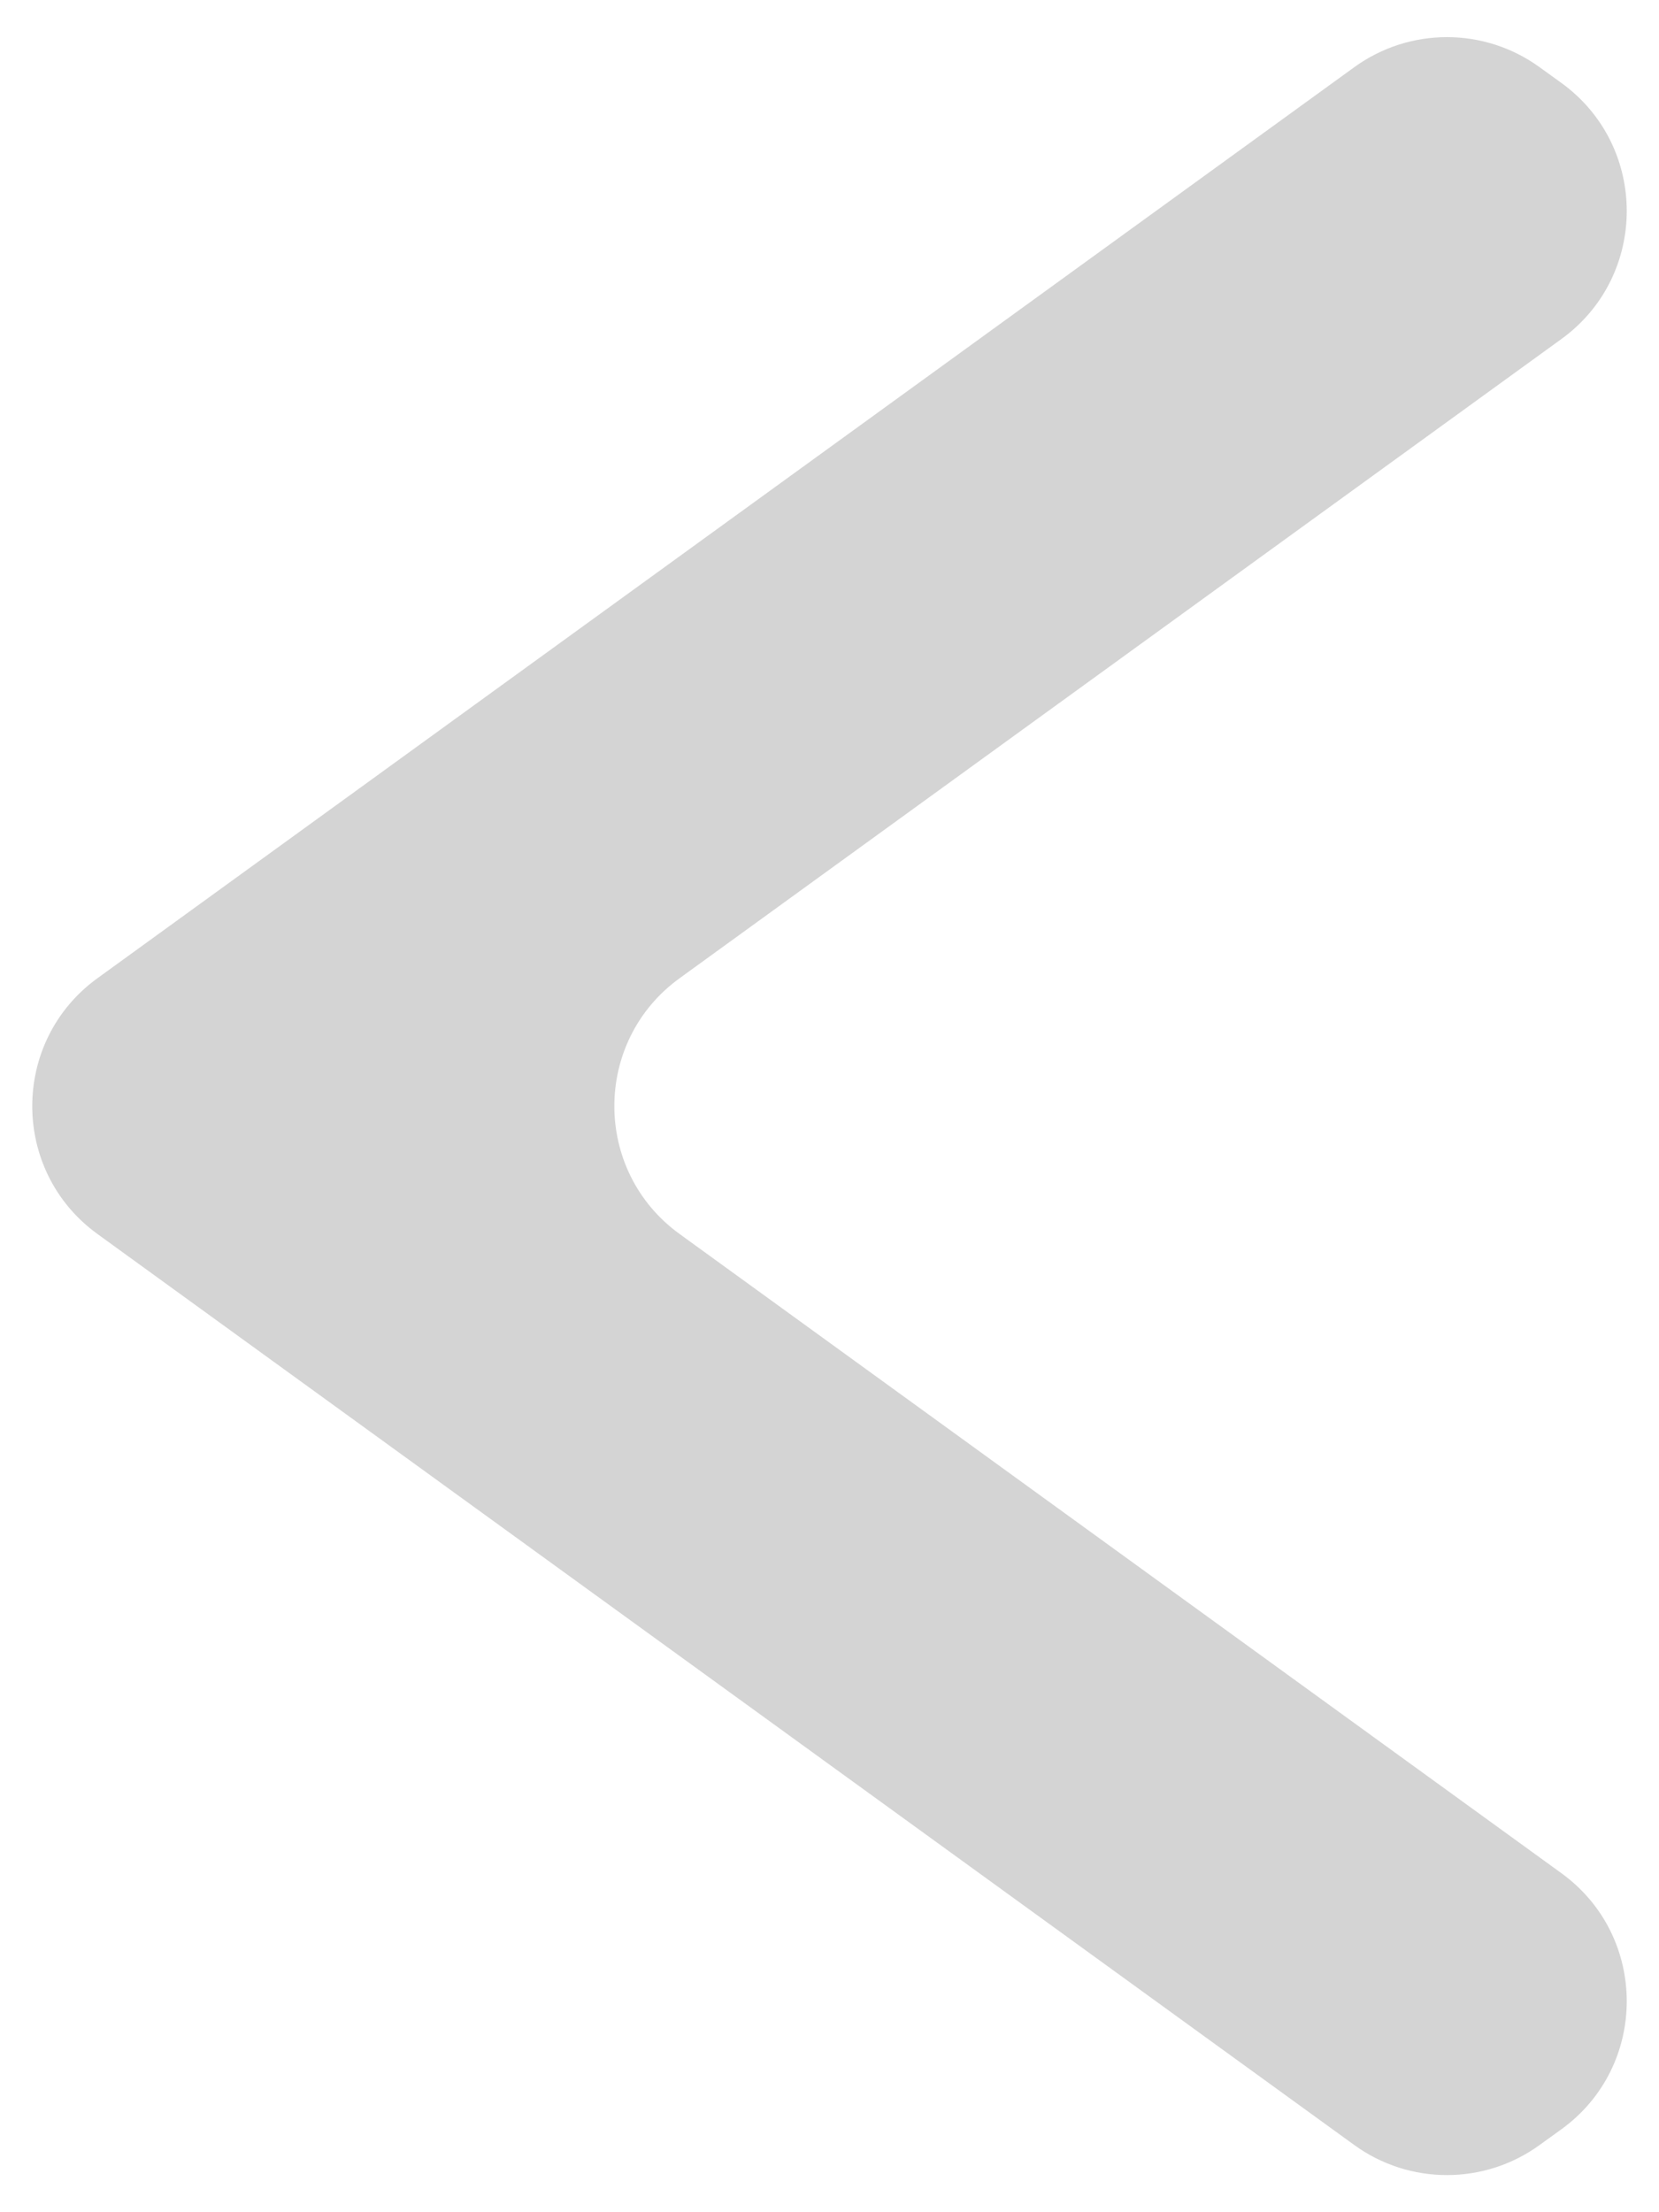 <svg width="21" height="28" viewBox="0 0 21 28" fill="none" xmlns="http://www.w3.org/2000/svg">
<path fill-rule="evenodd" clip-rule="evenodd" d="M19.766 26.949C20.867 26.151 20.867 24.509 19.766 23.71L8.603 15.619C7.501 14.821 7.501 13.179 8.603 12.381L19.766 4.29C20.867 3.491 20.867 1.85 19.766 1.051L19.489 0.851C18.789 0.343 17.842 0.343 17.142 0.851L1.234 12.381C0.133 13.179 0.133 14.821 1.234 15.619L17.142 27.149C17.842 27.657 18.789 27.657 19.489 27.149L19.766 26.949Z" fill="#D4D4D4"/>
</svg>
